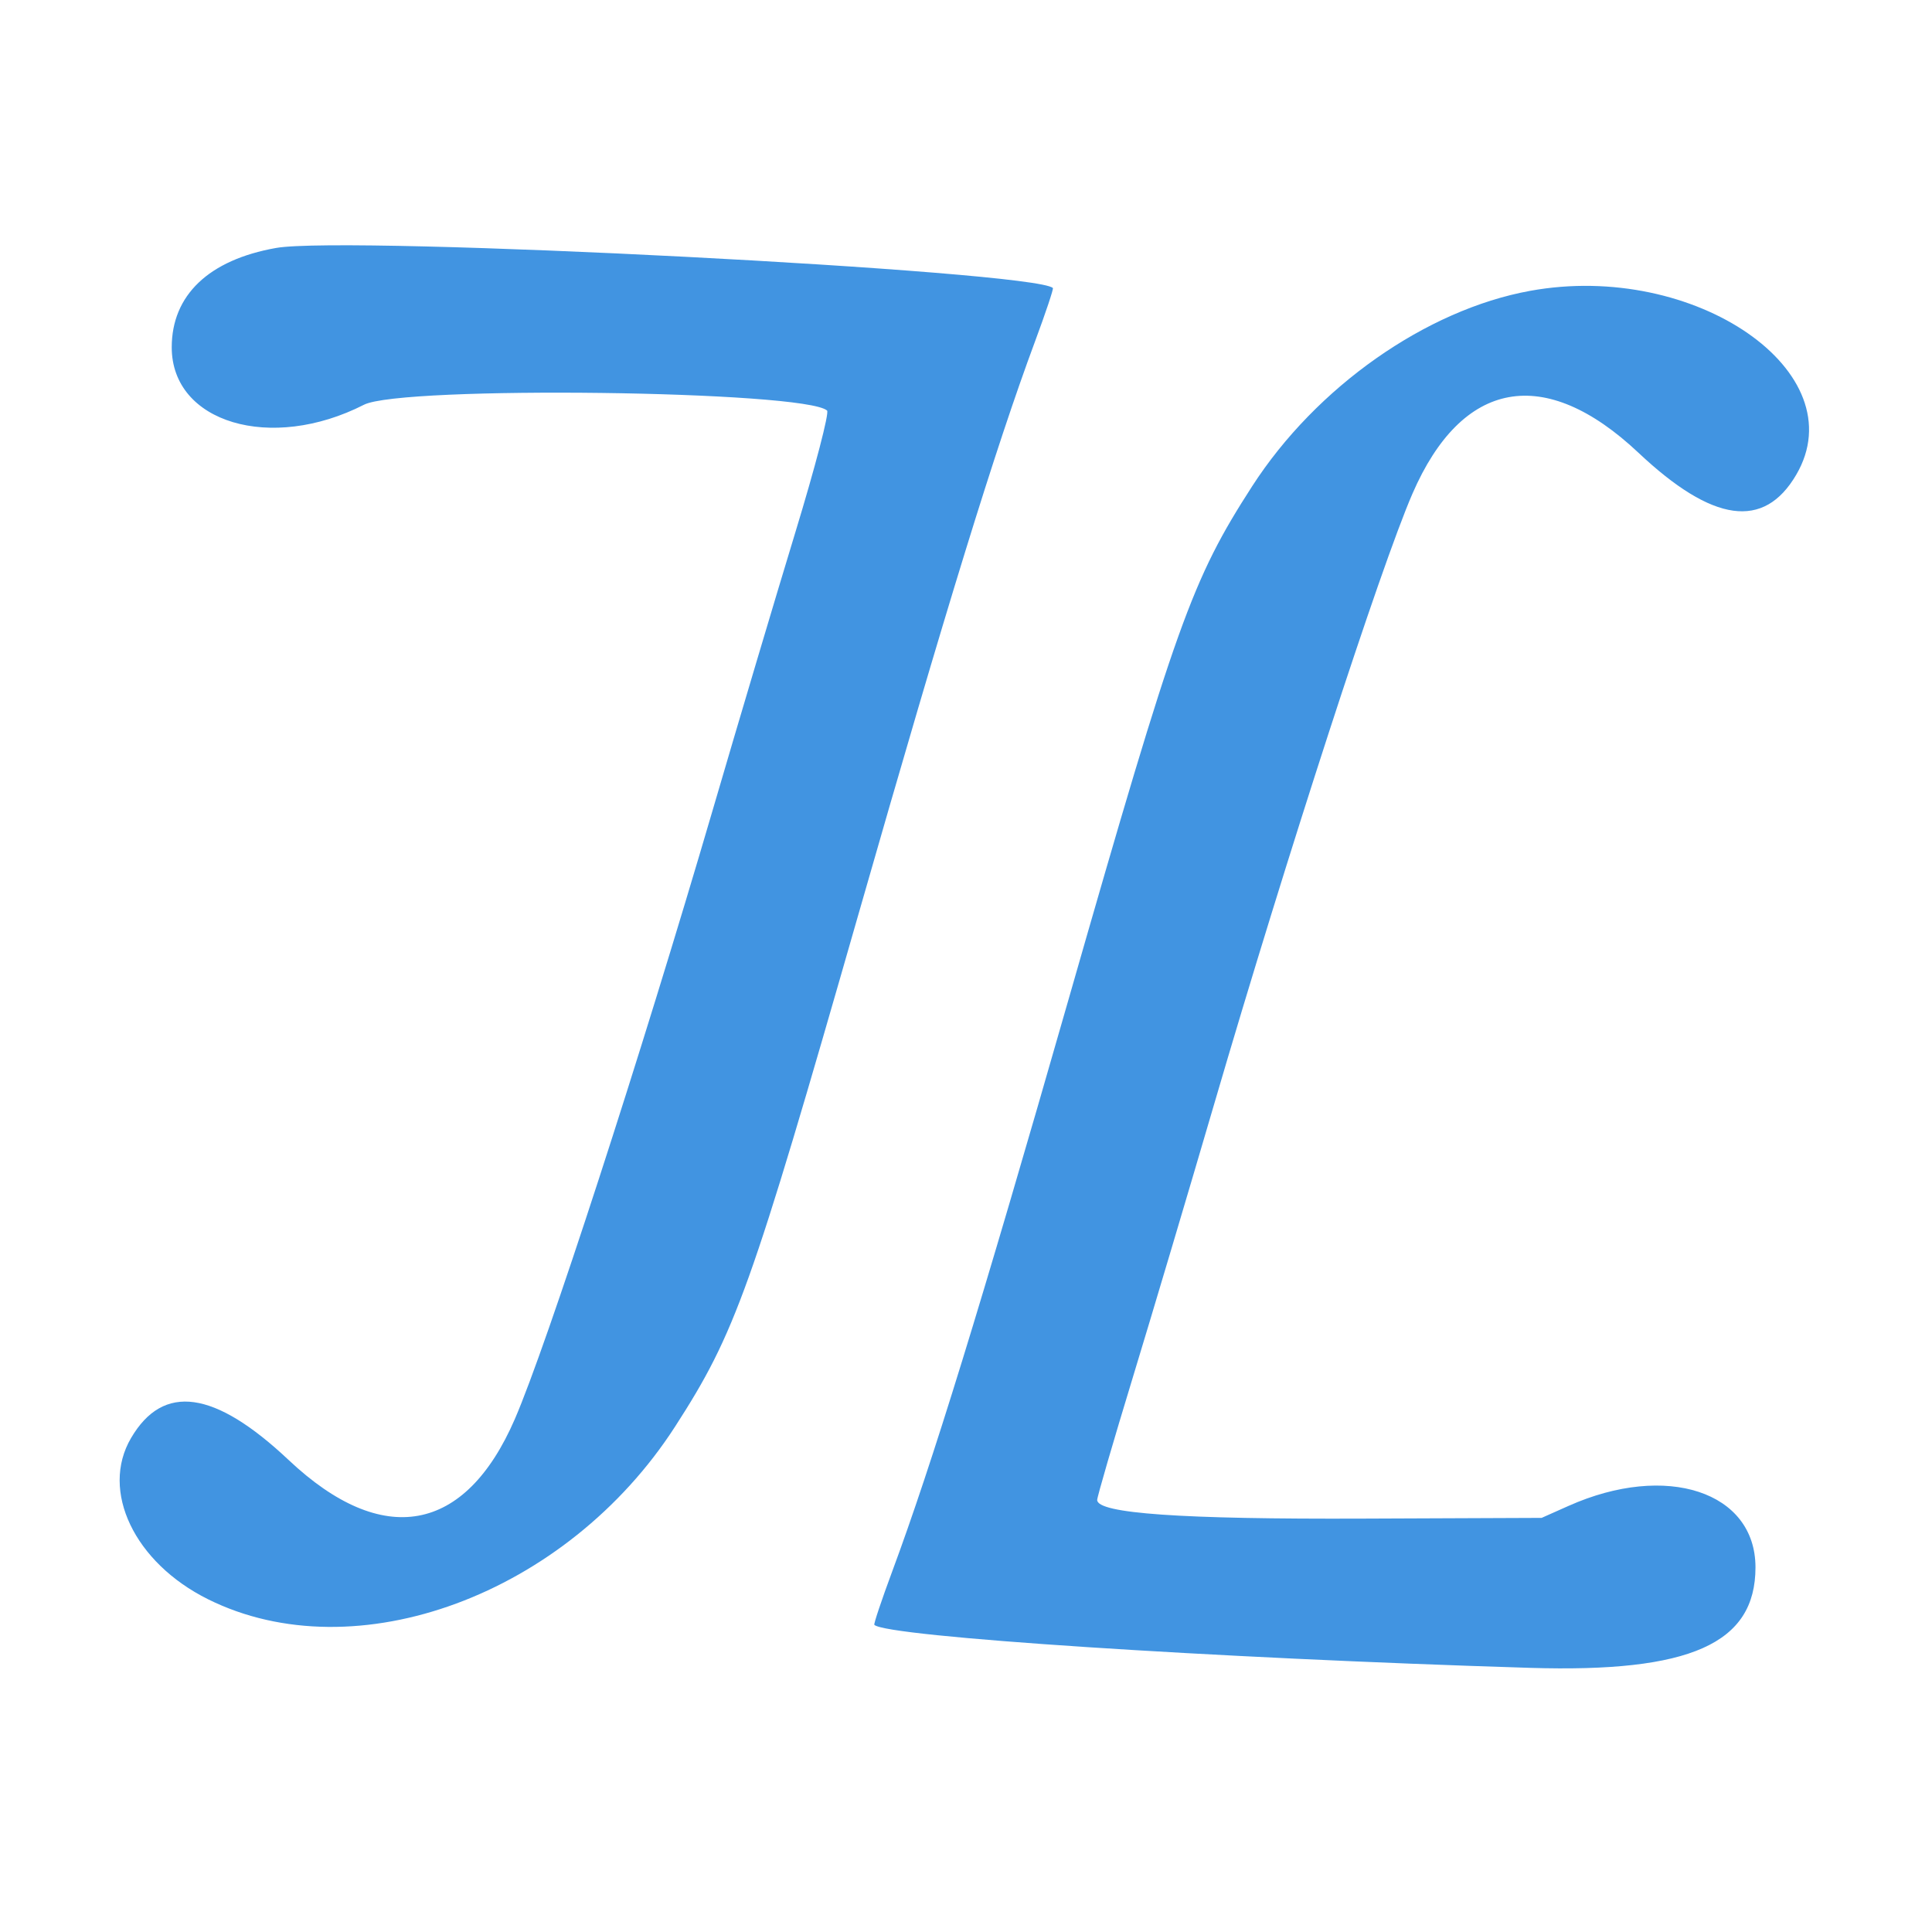 <svg id="svg" xmlns="http://www.w3.org/2000/svg" xmlns:xlink="http://www.w3.org/1999/xlink" width="400" height="395.062" viewBox="0, 0, 400,395.062"><g id="svgg"><path id="path0" d="M57.156 51.339 C 43.235 53.802,35.556 61.117,35.556 71.913 C 35.556 87.522,56.060 93.645,75.358 83.799 C 83.163 79.818,166.636 80.867,171.238 85.004 C 171.722 85.440,168.808 96.617,164.643 110.300 C 160.539 123.783,152.890 149.481,147.647 167.407 C 132.580 218.919,113.218 278.525,106.583 293.827 C 96.310 317.519,79.223 320.618,59.790 302.313 C 44.409 287.825,33.809 286.343,27.127 297.746 C 20.721 308.676,27.827 323.541,43.079 331.119 C 73.676 346.319,117.313 330.186,139.769 295.369 C 152.247 276.024,155.454 267.061,177.763 189.186 C 196.008 125.499,206.093 92.785,214.286 70.706 C 216.486 64.780,218.152 59.798,217.990 59.636 C 214.416 56.062,71.987 48.714,57.156 51.339 M316.803 60.215 C 295.228 64.143,272.507 80.116,259.243 100.680 C 246.765 120.026,243.558 128.989,221.249 206.864 C 203.004 270.551,192.920 303.264,184.726 325.343 C 182.527 331.269,180.860 336.251,181.022 336.413 C 183.483 338.874,250.971 343.302,316.765 345.320 C 349.961 346.338,363.465 340.316,363.453 324.498 C 363.442 308.834,344.996 302.768,324.775 311.776 L 319.179 314.269 282.306 314.418 C 244.520 314.572,227.160 313.356,227.160 310.556 C 227.160 309.918,230.462 298.560,234.498 285.316 C 238.533 272.071,246.124 246.568,251.367 228.642 C 266.423 177.161,285.791 117.531,292.429 102.222 C 302.702 78.530,319.790 75.431,339.222 93.736 C 354.603 108.224,365.203 109.706,371.886 98.303 C 384.327 77.074,350.955 53.998,316.803 60.215 " stroke="none" fill="#4194e1" fill-rule="evenodd"></path></g></svg>